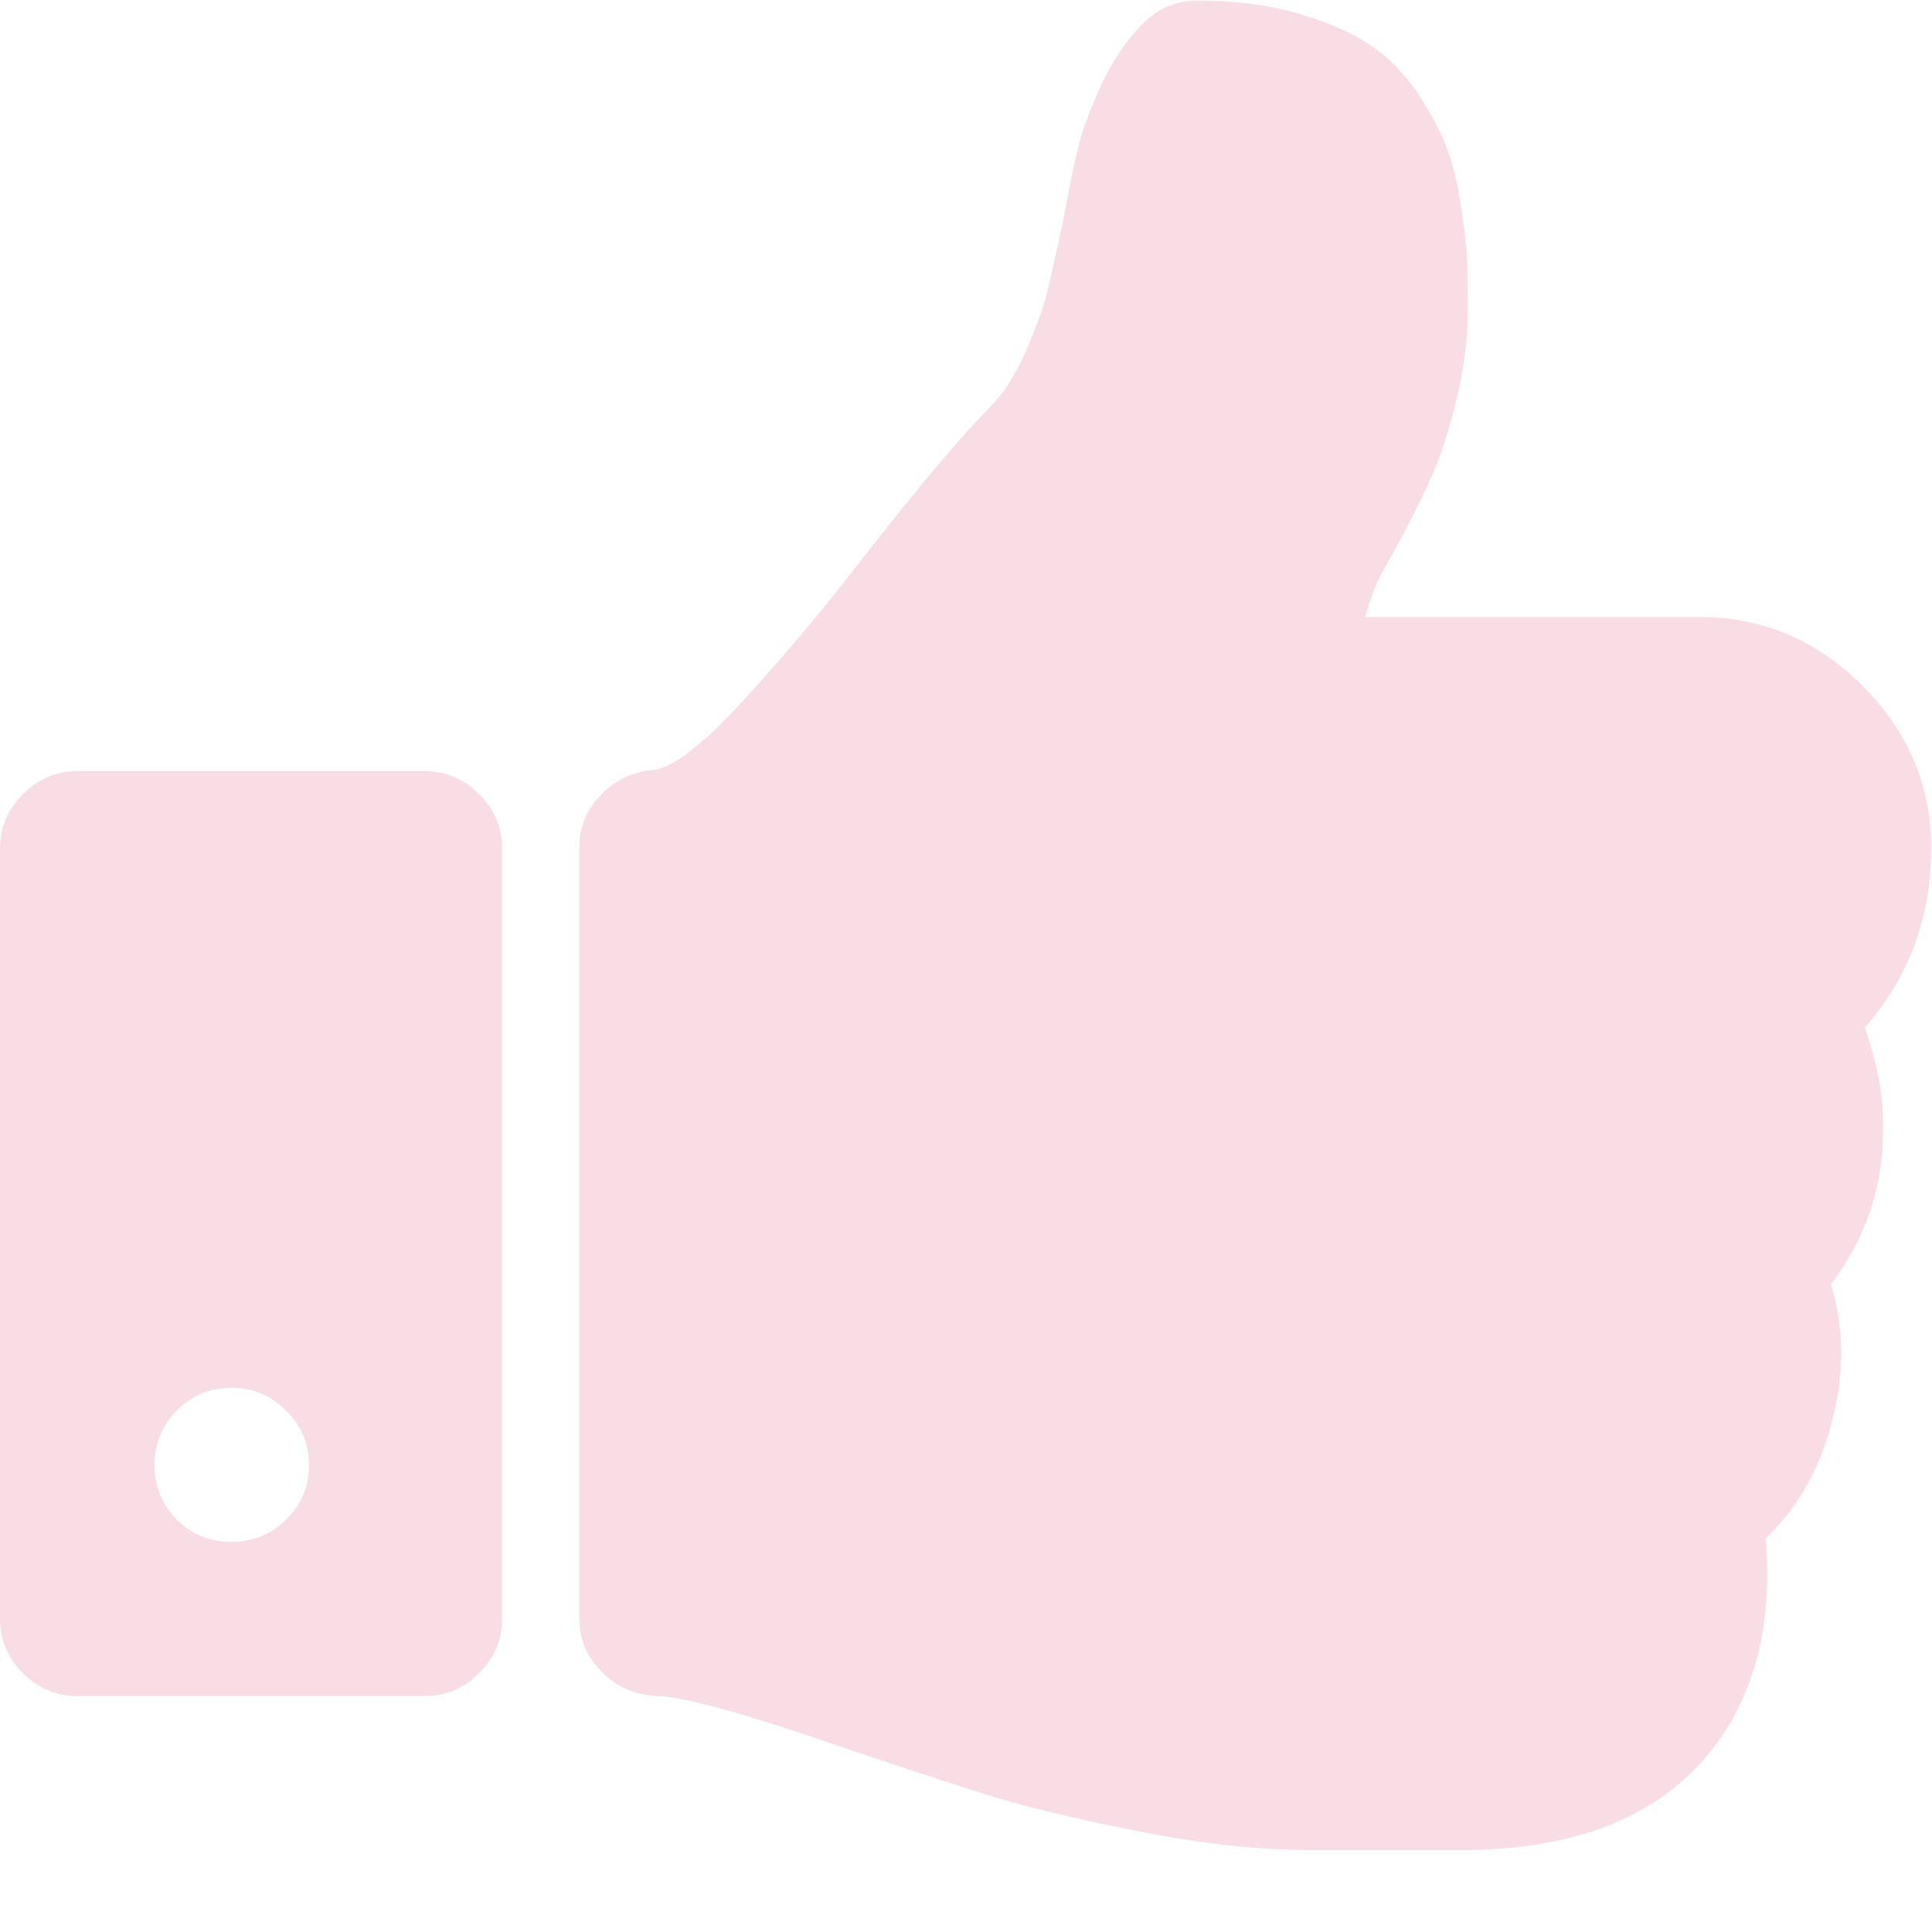 <?xml version="1.0" encoding="UTF-8"?>
<svg width="24px" height="24px" viewBox="0 0 24 24" version="1.1" xmlns="http://www.w3.org/2000/svg" xmlns:xlink="http://www.w3.org/1999/xlink">
    <!-- Generator: Sketch 53.2 (72643) - https://sketchapp.com -->
    <title>ic_video_like</title>
    <desc>Created with Sketch.</desc>
    <g id="web-assets" stroke="none" stroke-width="1" fill="none" fill-rule="evenodd">
        <g id="Group-2" transform="translate(0, 0.007)" fill="#F9DDE5" fill-rule="nonzero">
            <path d="M23.166,12.76 C23.715,12.131 23.99,11.389 23.99,10.531 C23.99,9.753 23.705,9.08 23.136,8.511 C22.567,7.943 21.892,7.658 21.112,7.658 L16.959,7.658 C16.999,7.519 17.039,7.399 17.079,7.299 C17.119,7.2 17.174,7.09 17.244,6.97 C17.314,6.851 17.364,6.761 17.394,6.701 C17.574,6.362 17.711,6.083 17.806,5.864 C17.901,5.644 17.996,5.345 18.091,4.966 C18.186,4.587 18.233,4.208 18.233,3.829 C18.233,3.59 18.23,3.395 18.226,3.246 C18.221,3.096 18.196,2.872 18.151,2.573 C18.106,2.274 18.046,2.024 17.971,1.825 C17.896,1.625 17.776,1.401 17.611,1.152 C17.446,0.902 17.246,0.701 17.011,0.546 C16.776,0.391 16.476,0.262 16.111,0.157 C15.746,0.052 15.334,3.55271368e-15 14.874,3.55271368e-15 C14.614,3.55271368e-15 14.389,0.095 14.199,0.284 C13.999,0.484 13.829,0.733 13.689,1.032 C13.549,1.331 13.452,1.591 13.397,1.81 C13.342,2.029 13.279,2.334 13.21,2.722 C13.119,3.141 13.052,3.443 13.007,3.627 C12.962,3.812 12.874,4.054 12.745,4.353 C12.614,4.652 12.46,4.891 12.28,5.071 C11.95,5.4 11.445,5.998 10.765,6.866 C10.275,7.504 9.771,8.107 9.251,8.676 C8.731,9.244 8.351,9.538 8.111,9.558 C7.862,9.578 7.647,9.68 7.467,9.865 C7.287,10.049 7.197,10.266 7.197,10.516 L7.197,20.104 C7.197,20.363 7.292,20.585 7.482,20.769 C7.671,20.954 7.896,21.051 8.156,21.061 C8.506,21.071 9.296,21.29 10.525,21.72 C11.295,21.978 11.897,22.176 12.332,22.31 C12.767,22.445 13.374,22.589 14.153,22.744 C14.933,22.899 15.653,22.976 16.312,22.976 L16.567,22.976 L17.707,22.976 L18.247,22.976 C19.576,22.956 20.561,22.567 21.201,21.809 C21.78,21.121 22.025,20.219 21.935,19.102 C22.325,18.733 22.595,18.264 22.745,17.696 C22.914,17.088 22.914,16.504 22.745,15.946 C23.205,15.338 23.419,14.655 23.389,13.897 C23.391,13.577 23.316,13.198 23.166,12.76 Z" id="Path"></path>
            <path d="M5.278,9.573 L0.96,9.573 C0.7,9.573 0.475,9.668 0.285,9.858 C0.095,10.047 1.86517468e-14,10.272 1.86517468e-14,10.531 L1.86517468e-14,20.104 C1.86517468e-14,20.363 0.095,20.588 0.285,20.778 C0.475,20.967 0.7,21.062 0.96,21.062 L5.278,21.062 C5.538,21.062 5.763,20.967 5.953,20.778 C6.142,20.588 6.237,20.363 6.237,20.104 L6.237,10.531 C6.237,10.272 6.142,10.047 5.953,9.858 C5.763,9.668 5.538,9.573 5.278,9.573 Z M3.554,18.87 C3.364,19.055 3.139,19.147 2.879,19.147 C2.609,19.147 2.381,19.055 2.197,18.87 C2.012,18.686 1.919,18.459 1.919,18.189 C1.919,17.93 2.012,17.706 2.197,17.516 C2.382,17.327 2.609,17.232 2.879,17.232 C3.139,17.232 3.364,17.327 3.554,17.516 C3.743,17.706 3.838,17.93 3.838,18.189 C3.838,18.459 3.744,18.686 3.554,18.87 Z" id="Shape"></path>
        </g>
    </g>
</svg>